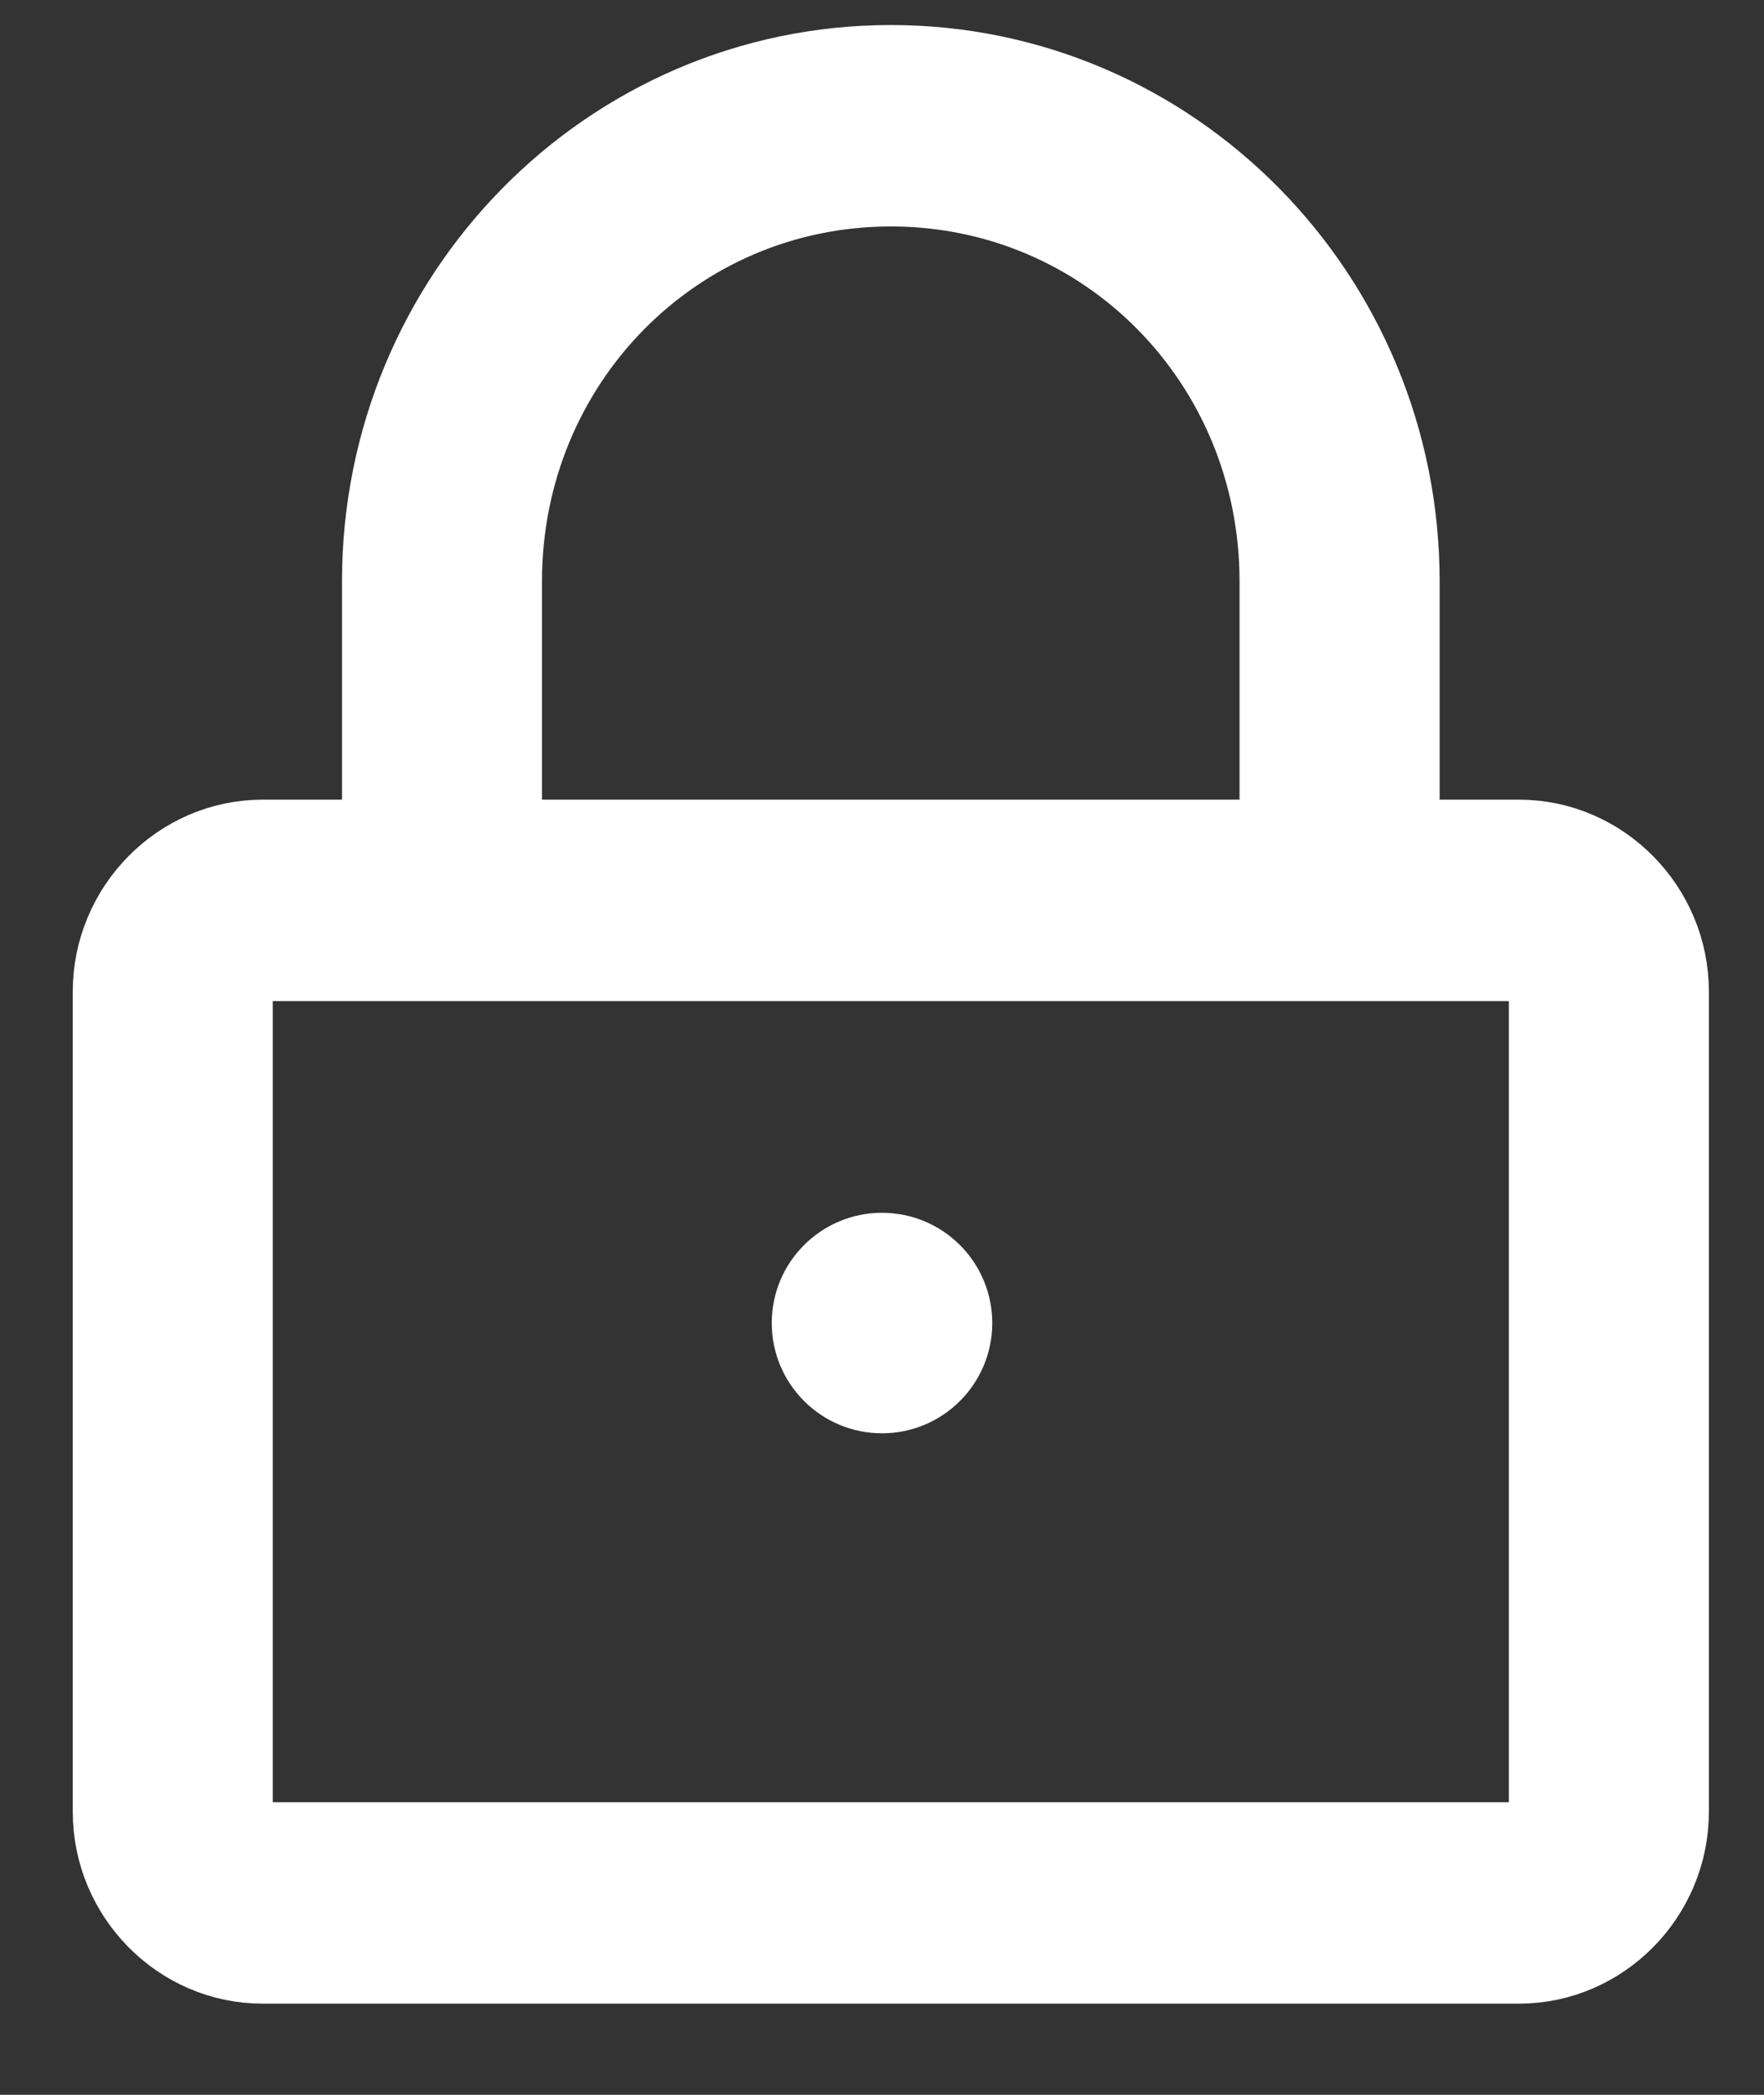 <svg width="16" height="19" viewBox="0 0 16 19" fill="none" xmlns="http://www.w3.org/2000/svg">
<rect x="0" y="0" width="16" height="19" fill="#333333" stroke="none"/>
<path d="M8.08 0.727C5.606 0.727 3.602 2.762 3.602 5.273V7.753H2.381C1.712 7.753 1.16 8.314 1.16 8.993V16.433C1.16 17.113 1.712 17.673 2.381 17.673H13.779C14.448 17.673 15 17.113 15 16.433V8.993C15 8.314 14.448 7.753 13.779 7.753H12.558V5.273C12.558 2.762 10.553 0.727 8.08 0.727ZM8.08 1.554C10.117 1.554 11.743 3.205 11.743 5.273V7.753H4.416V5.273C4.416 3.205 6.043 1.554 8.08 1.554ZM2.381 8.58H13.779C14.011 8.58 14.186 8.757 14.186 8.993V16.433C14.186 16.669 14.011 16.846 13.779 16.846H2.381C2.149 16.846 1.974 16.669 1.974 16.433V8.993C1.974 8.757 2.149 8.58 2.381 8.58Z" fill="white" stroke="white"/>
<circle cx="8" cy="12" r="1" fill="white"/>
</svg>
